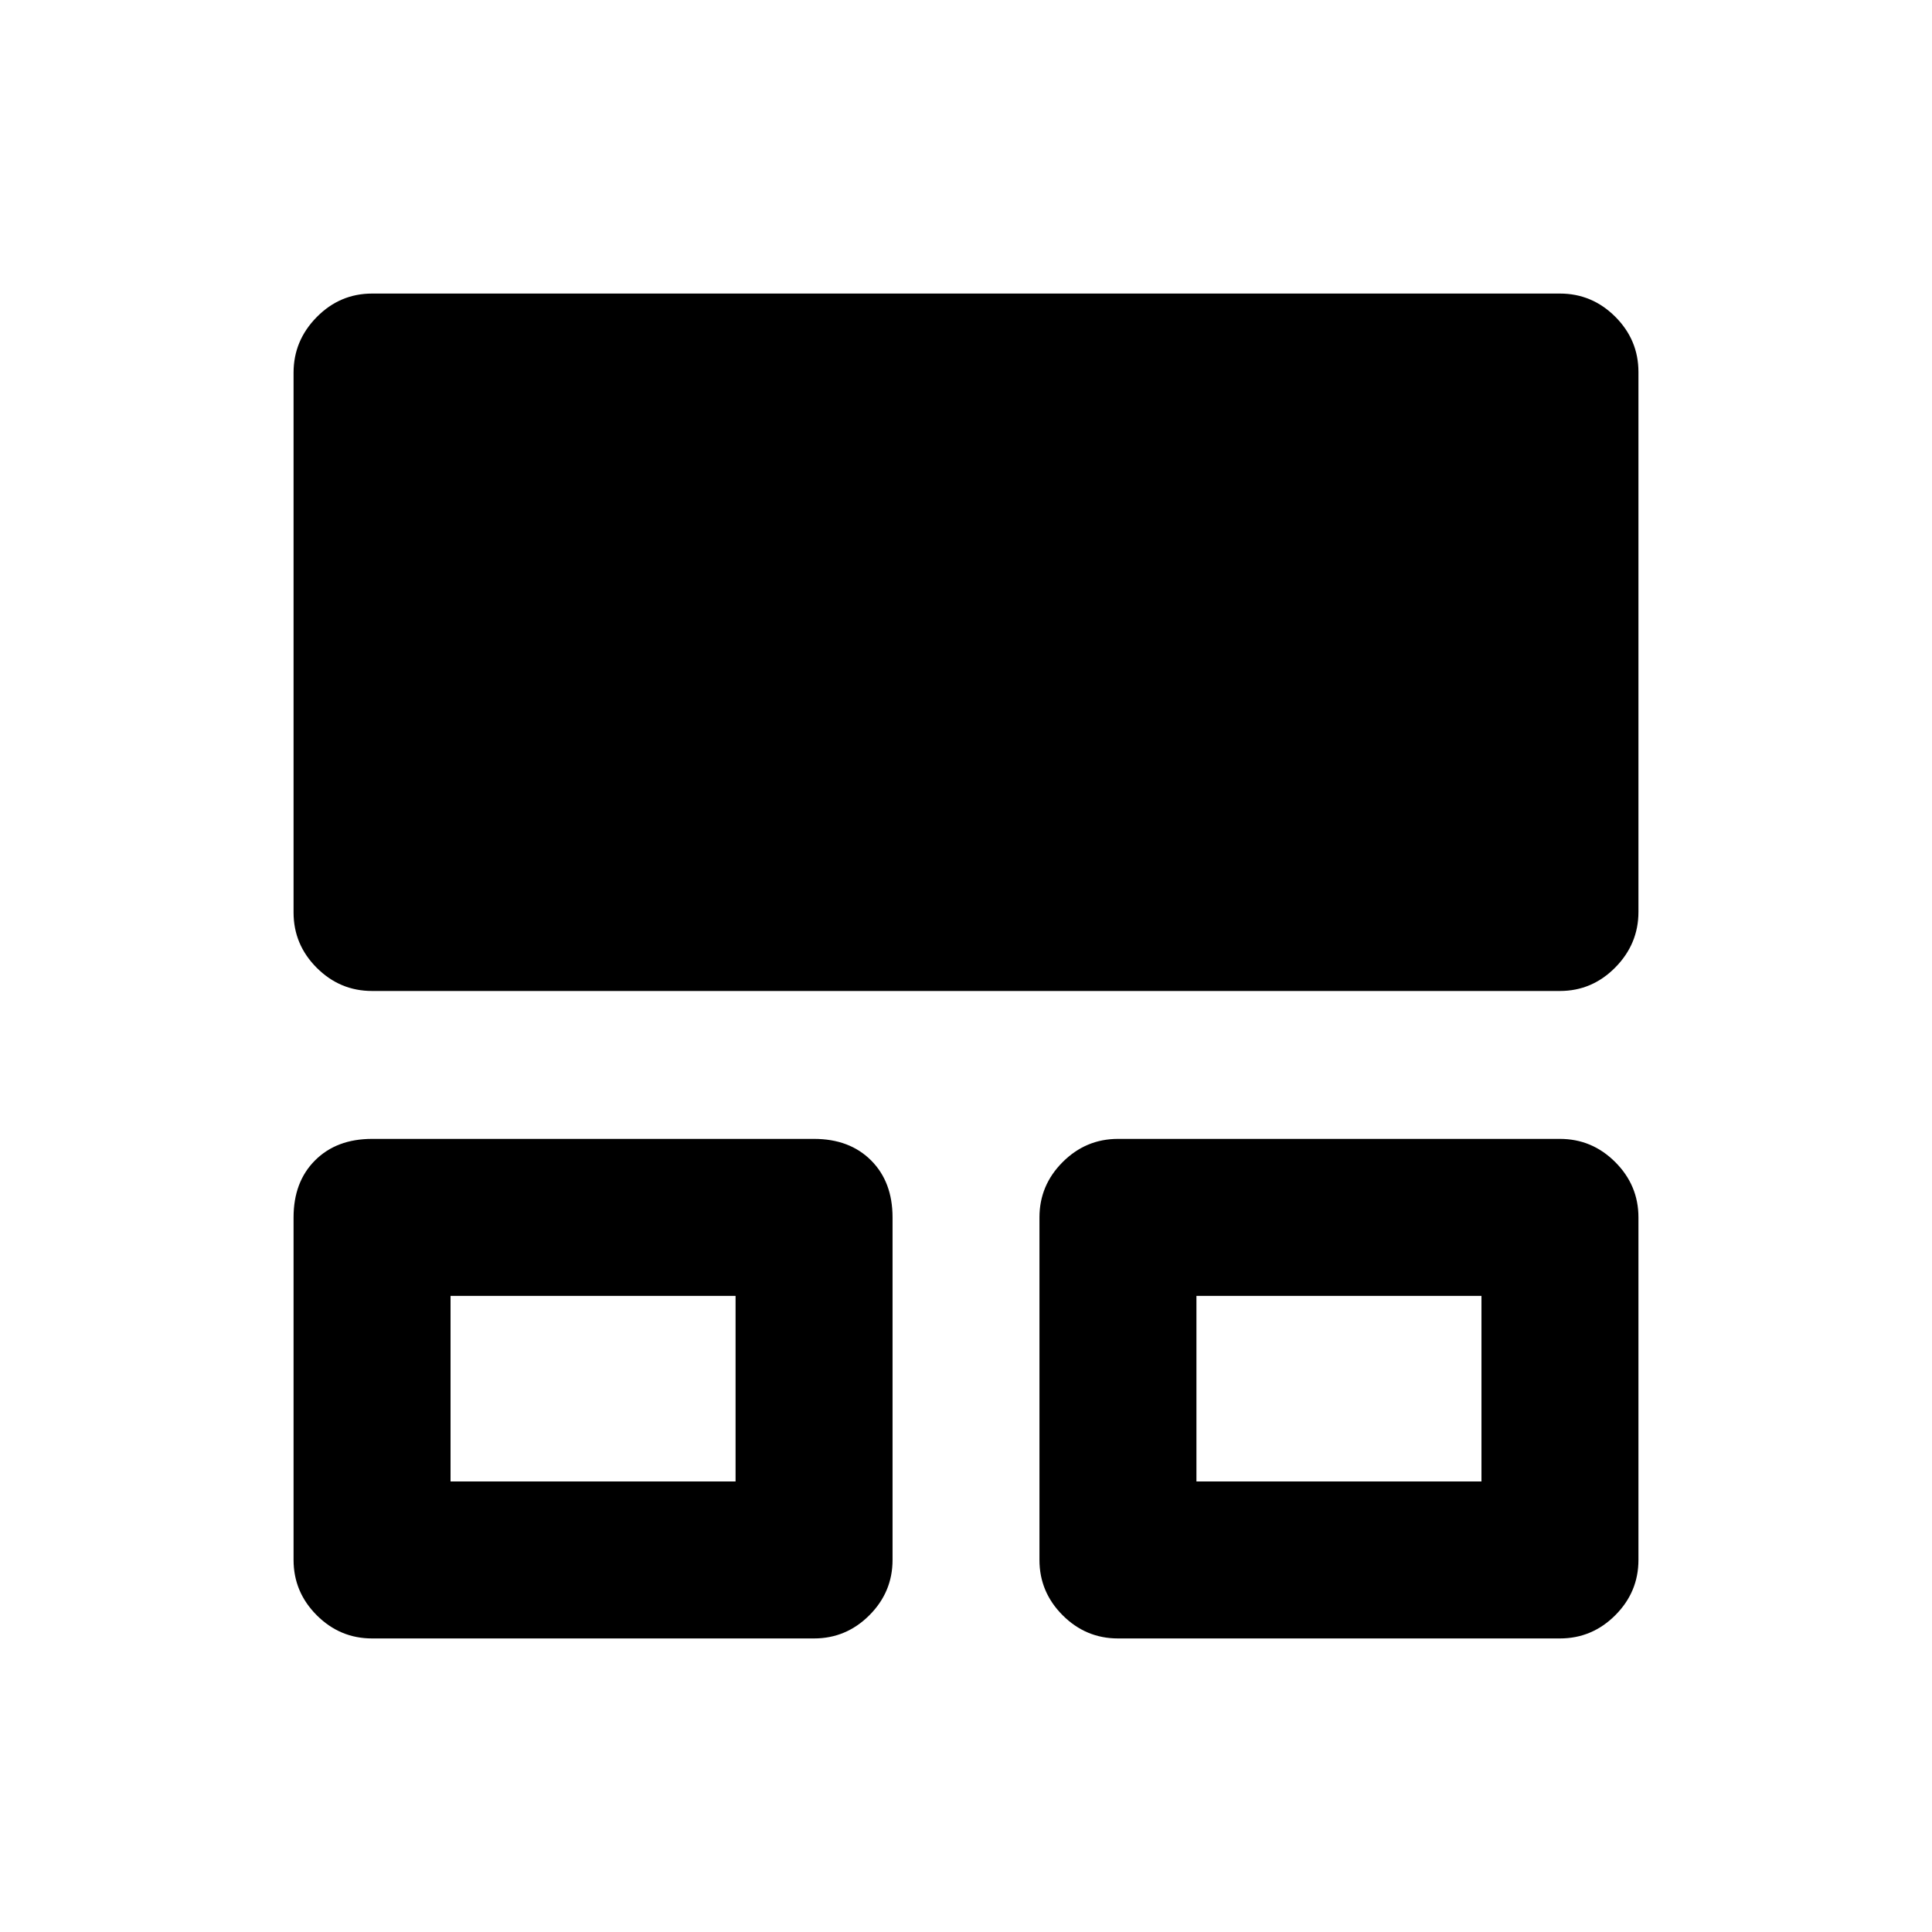 <svg xmlns="http://www.w3.org/2000/svg" height="20" viewBox="0 -960 960 960" width="20"><path d="M145.87-184.87v-170.22q0-17.65 10.67-28.32 10.68-10.68 28.33-10.68H404.5q17.65 0 28.33 10.68 10.67 10.67 10.67 28.32v170.22q0 15.95-11.52 27.48-11.53 11.52-27.48 11.52H184.87q-15.95 0-27.48-11.52-11.52-11.53-11.52-27.48Zm370.63 0v-170.22q0-15.95 11.52-27.47 11.53-11.53 27.48-11.53h219.63q15.95 0 27.48 11.53 11.52 11.52 11.52 27.47v170.22q0 15.95-11.52 27.48-11.53 11.52-27.48 11.52H555.5q-15.95 0-27.48-11.52-11.52-11.53-11.52-27.48ZM145.87-506.56v-268.28q0-15.94 11.52-27.62 11.53-11.67 27.48-11.67h590.26q15.95 0 27.48 11.51 11.52 11.52 11.52 27.46v268.29q0 15.93-11.52 27.61-11.53 11.67-27.48 11.67H184.87q-15.95 0-27.48-11.51-11.52-11.52-11.52-27.46Zm78 282.69H365.5v-92.22H223.87v92.22Zm370.63 0h141.63v-92.22H594.5v92.22Zm-299.57-46.11Zm370.64 0Z"/></svg>